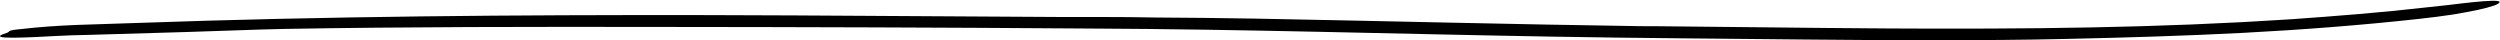 <svg width="1112" height="18" viewBox="0 0 1112 18" fill="none" xmlns="http://www.w3.org/2000/svg">
<path d="M737.396 11.664C744.973 11.742 762.185 11.921 781.808 12.124C801.432 12.343 823.45 12.569 840.655 12.662C850.603 12.686 860.559 12.764 870.507 12.725L885.433 12.701L900.352 12.592L907.811 12.538L915.27 12.421L930.181 12.194L945.083 11.835L952.535 11.656L959.986 11.399L974.881 10.883L989.761 10.197L997.204 9.854C999.685 9.737 1002.16 9.565 1004.64 9.424L1019.5 8.535C1039.3 7.123 1059.09 5.593 1078.78 3.338C1081.86 3.003 1085.48 2.613 1089.17 2.215C1092.86 1.755 1096.61 1.31 1099.98 0.967C1106.71 0.288 1111.89 0.022 1111.82 0.928C1111.73 1.864 1108.23 3.081 1102.05 4.415C1098.96 5.086 1095.2 5.781 1090.87 6.491C1086.53 7.17 1081.61 7.755 1076.22 8.371C1050.11 11.258 1023.86 13.232 997.626 14.621C971.386 15.979 945.154 16.735 919.07 17.313C899.985 17.765 880.908 17.867 861.831 17.914C842.761 17.898 823.7 17.789 804.638 17.594C785.585 17.406 766.539 17.227 747.485 17.04C728.424 16.884 709.37 16.61 690.308 16.291C621.857 15.128 553.445 12.99 485.032 12.694C420.747 12.226 356.494 12.03 292.248 11.984C236.796 11.906 181.374 11.898 125.922 12.873C119.391 12.998 112.205 13.255 104.863 13.505C97.521 13.747 90.015 13.997 82.86 14.239C71.031 14.59 51.307 15.167 39.587 15.51C34.523 15.627 29.272 15.737 24.326 16.033C1.589 17.328 -4.458 16.954 3.064 14.605C4.718 14.09 2.759 13.591 8.252 13.045C8.479 13.021 8.931 12.975 9.142 12.951C17.459 11.984 25.909 11.414 34.438 11.079C42.966 10.798 51.572 10.517 60.201 10.236C144.921 7.216 229.711 6.577 314.469 6.717C366.481 6.818 418.539 7.333 470.442 7.552C484.65 7.622 498.866 7.458 513.293 7.778H513.043C528.102 7.887 543.161 7.989 558.212 8.277C615.155 9.339 674.594 10.852 729.188 11.633C731.326 11.648 734.229 11.656 737.396 11.664Z" fill="black"/>
</svg>
